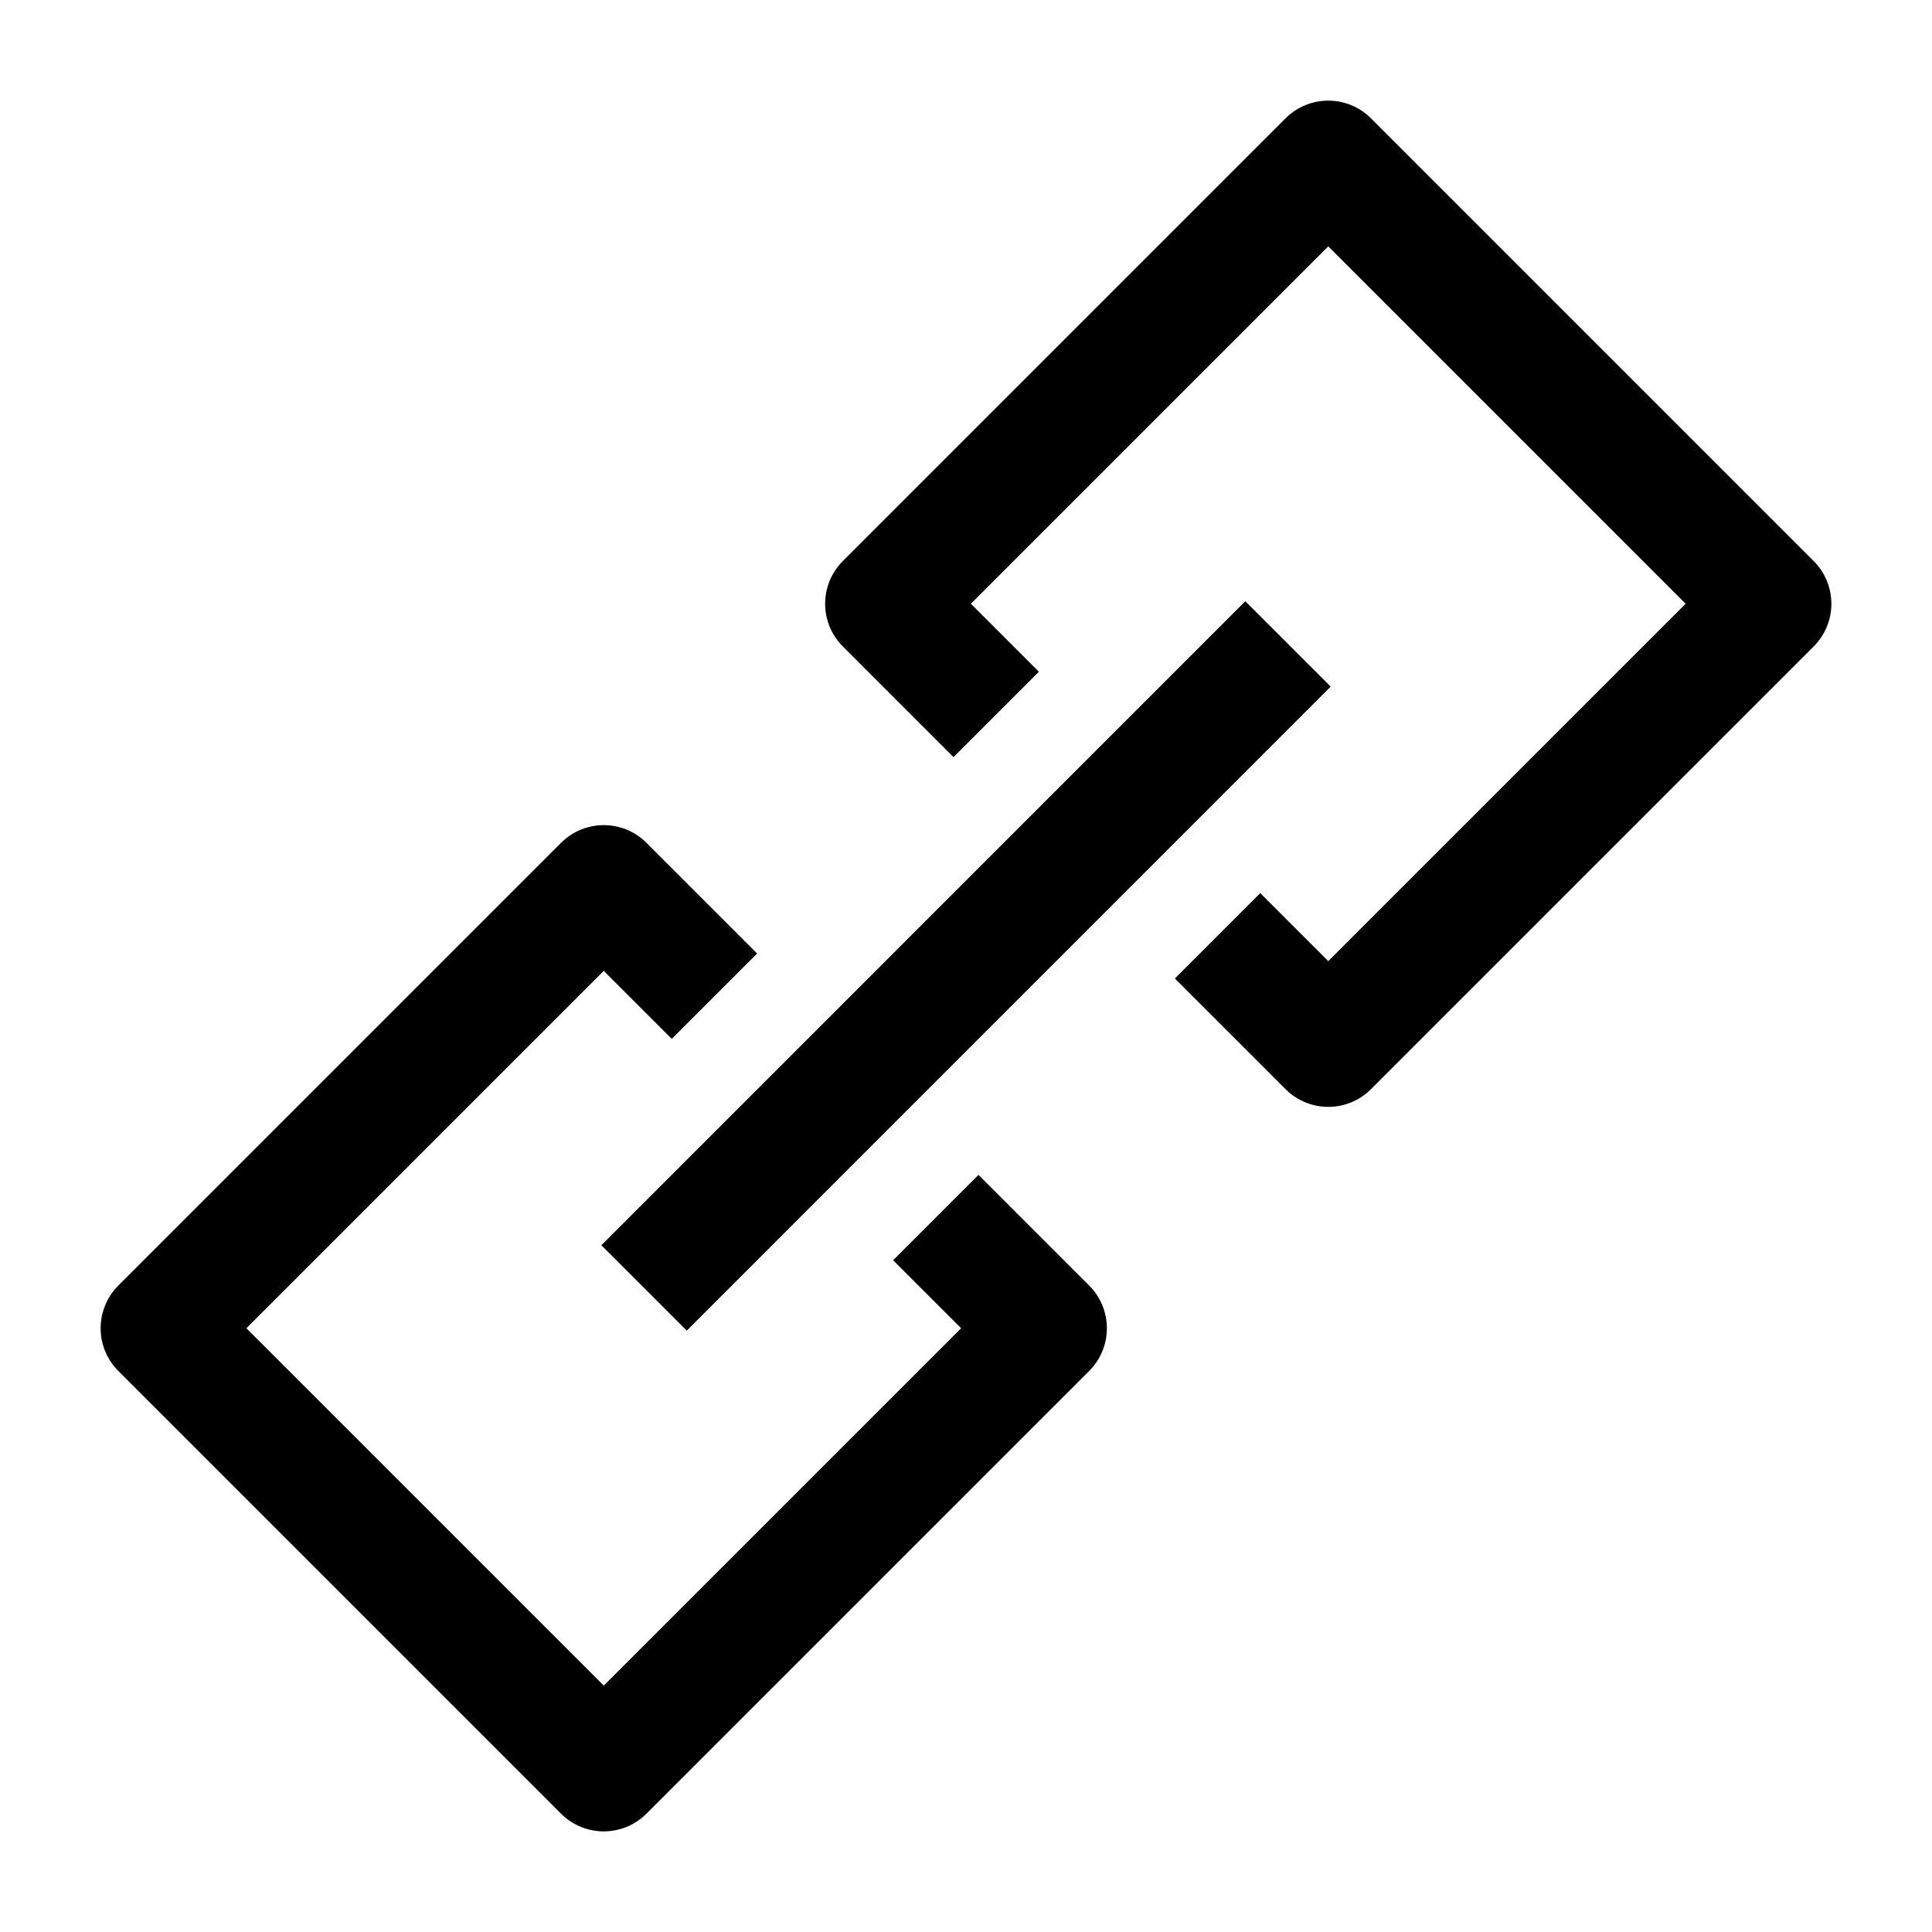 <svg width="24" height="24" viewBox="0 0 24 24" fill="none" xmlns="http://www.w3.org/2000/svg">
    <path d="M8.001 15.999L16 7.999" stroke="currentColor" stroke-width="1.5" stroke-linejoin="round"/>
    <path d="M15.125 11.625L16.5 13L22 7.5L16.5 2L11 7.5L12.375 8.875" stroke="currentColor" stroke-width="1.5" stroke-linejoin="round"/>
    <path d="M11.625 15.125L13 16.5L7.5 22L2 16.5L7.5 11L8.875 12.375" stroke="currentColor" stroke-width="1.5" stroke-linejoin="round"/>
</svg>
